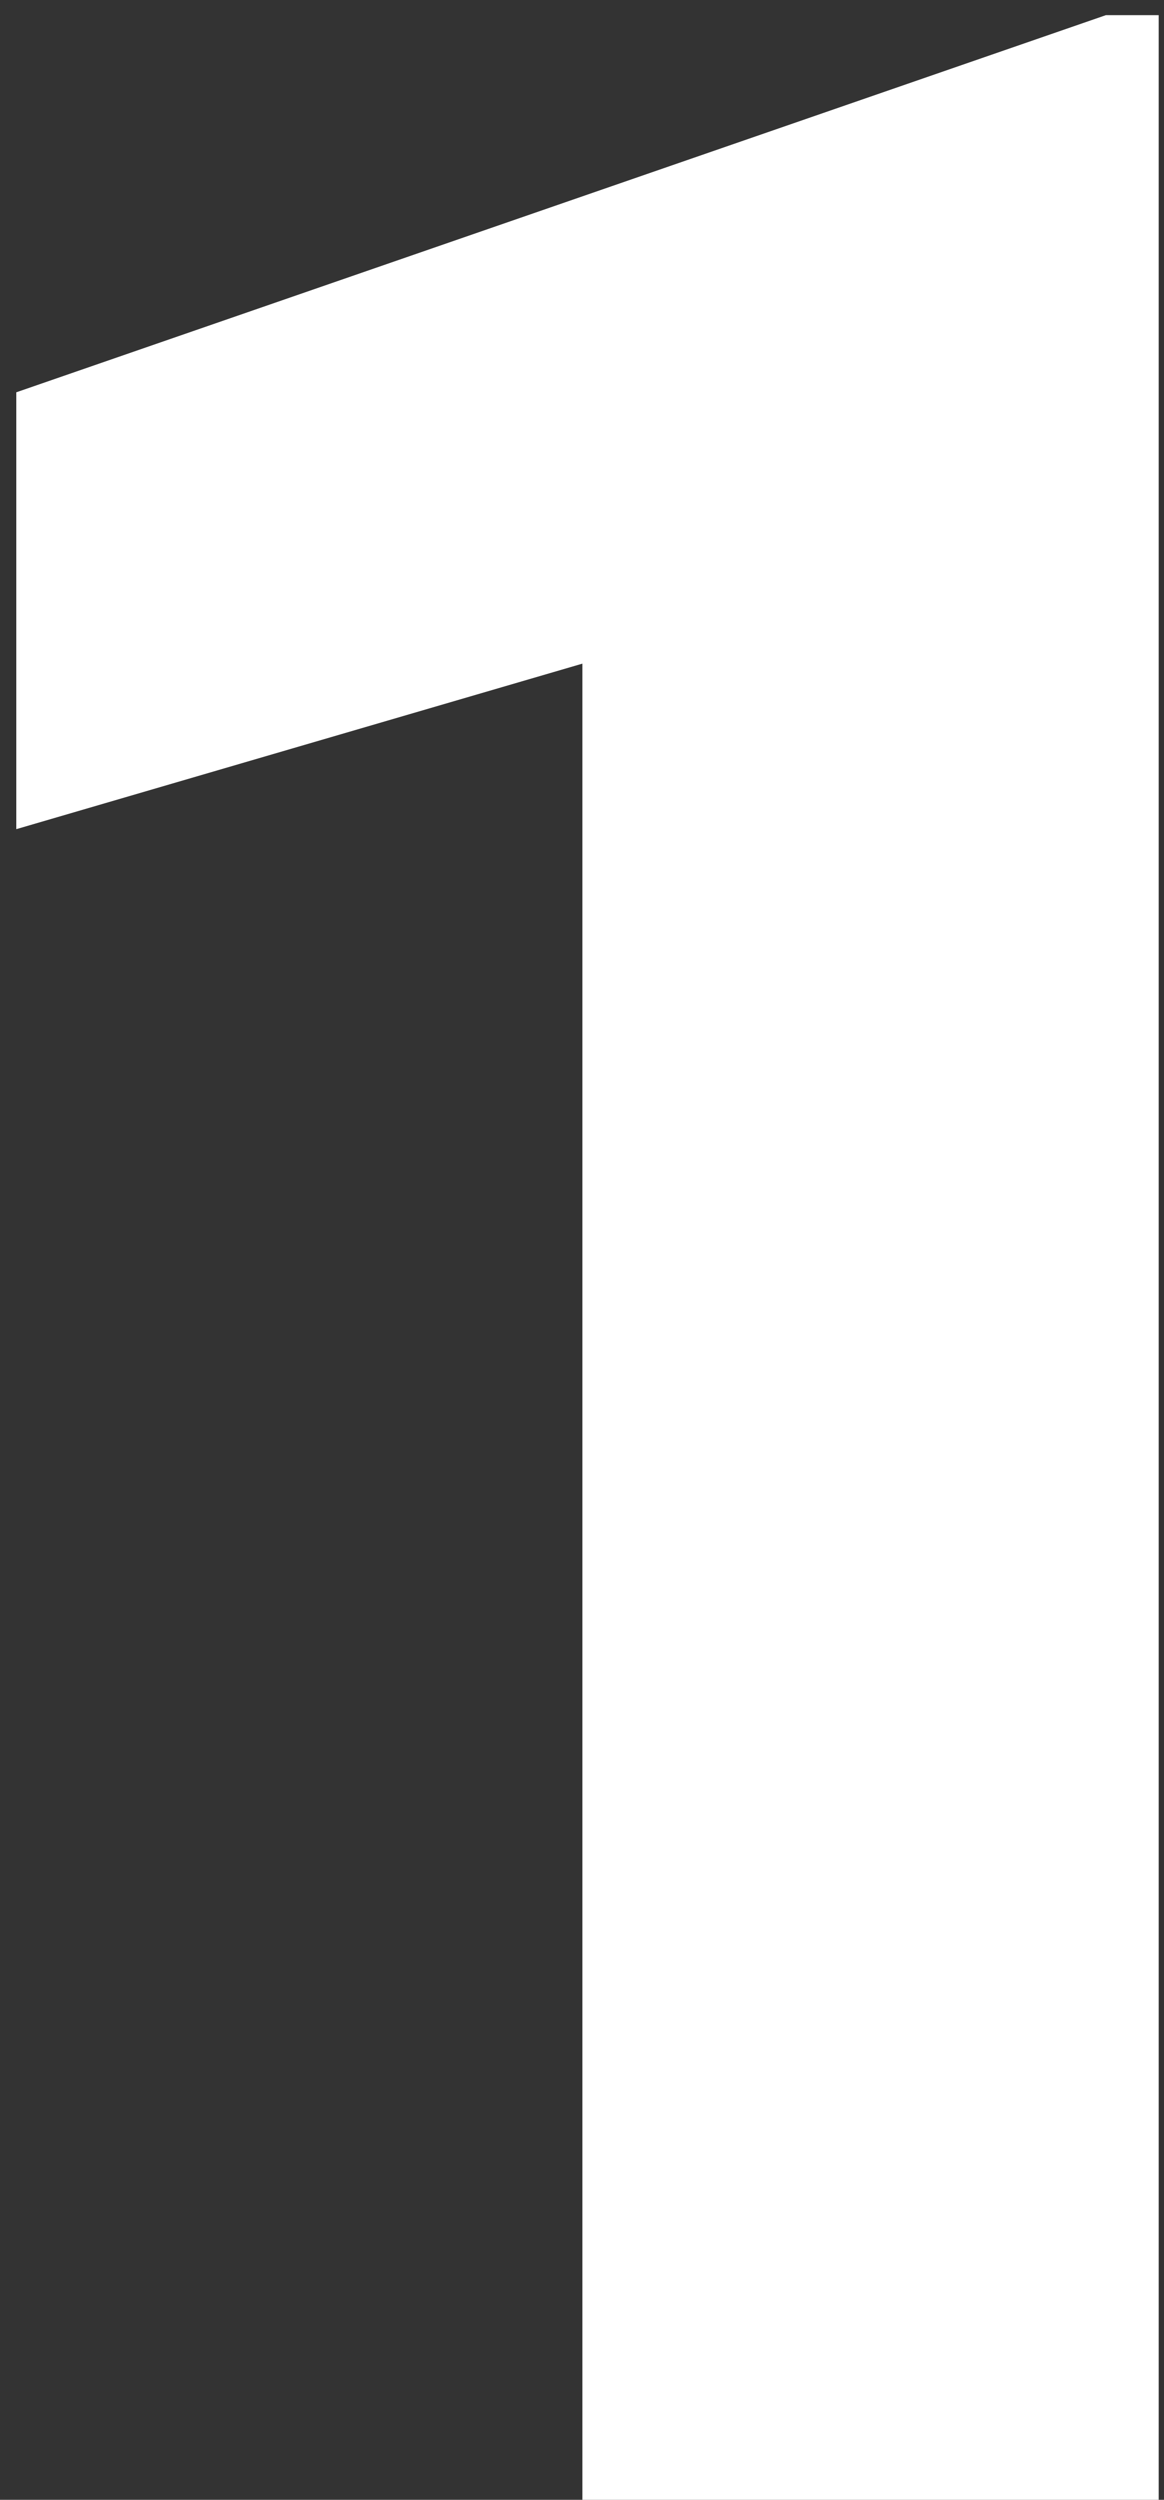 <svg width="48" height="103" viewBox="0 0 48 103" fill="none" xmlns="http://www.w3.org/2000/svg">
<rect x="0" y="0" width="48" height="103" fill="#333333" stroke="none"/>
<path d="M47.781 103H24.016V27.344L0.672 34.164V16.164L45.602 0.625H47.781V103Z" fill="white"/>
</svg>
